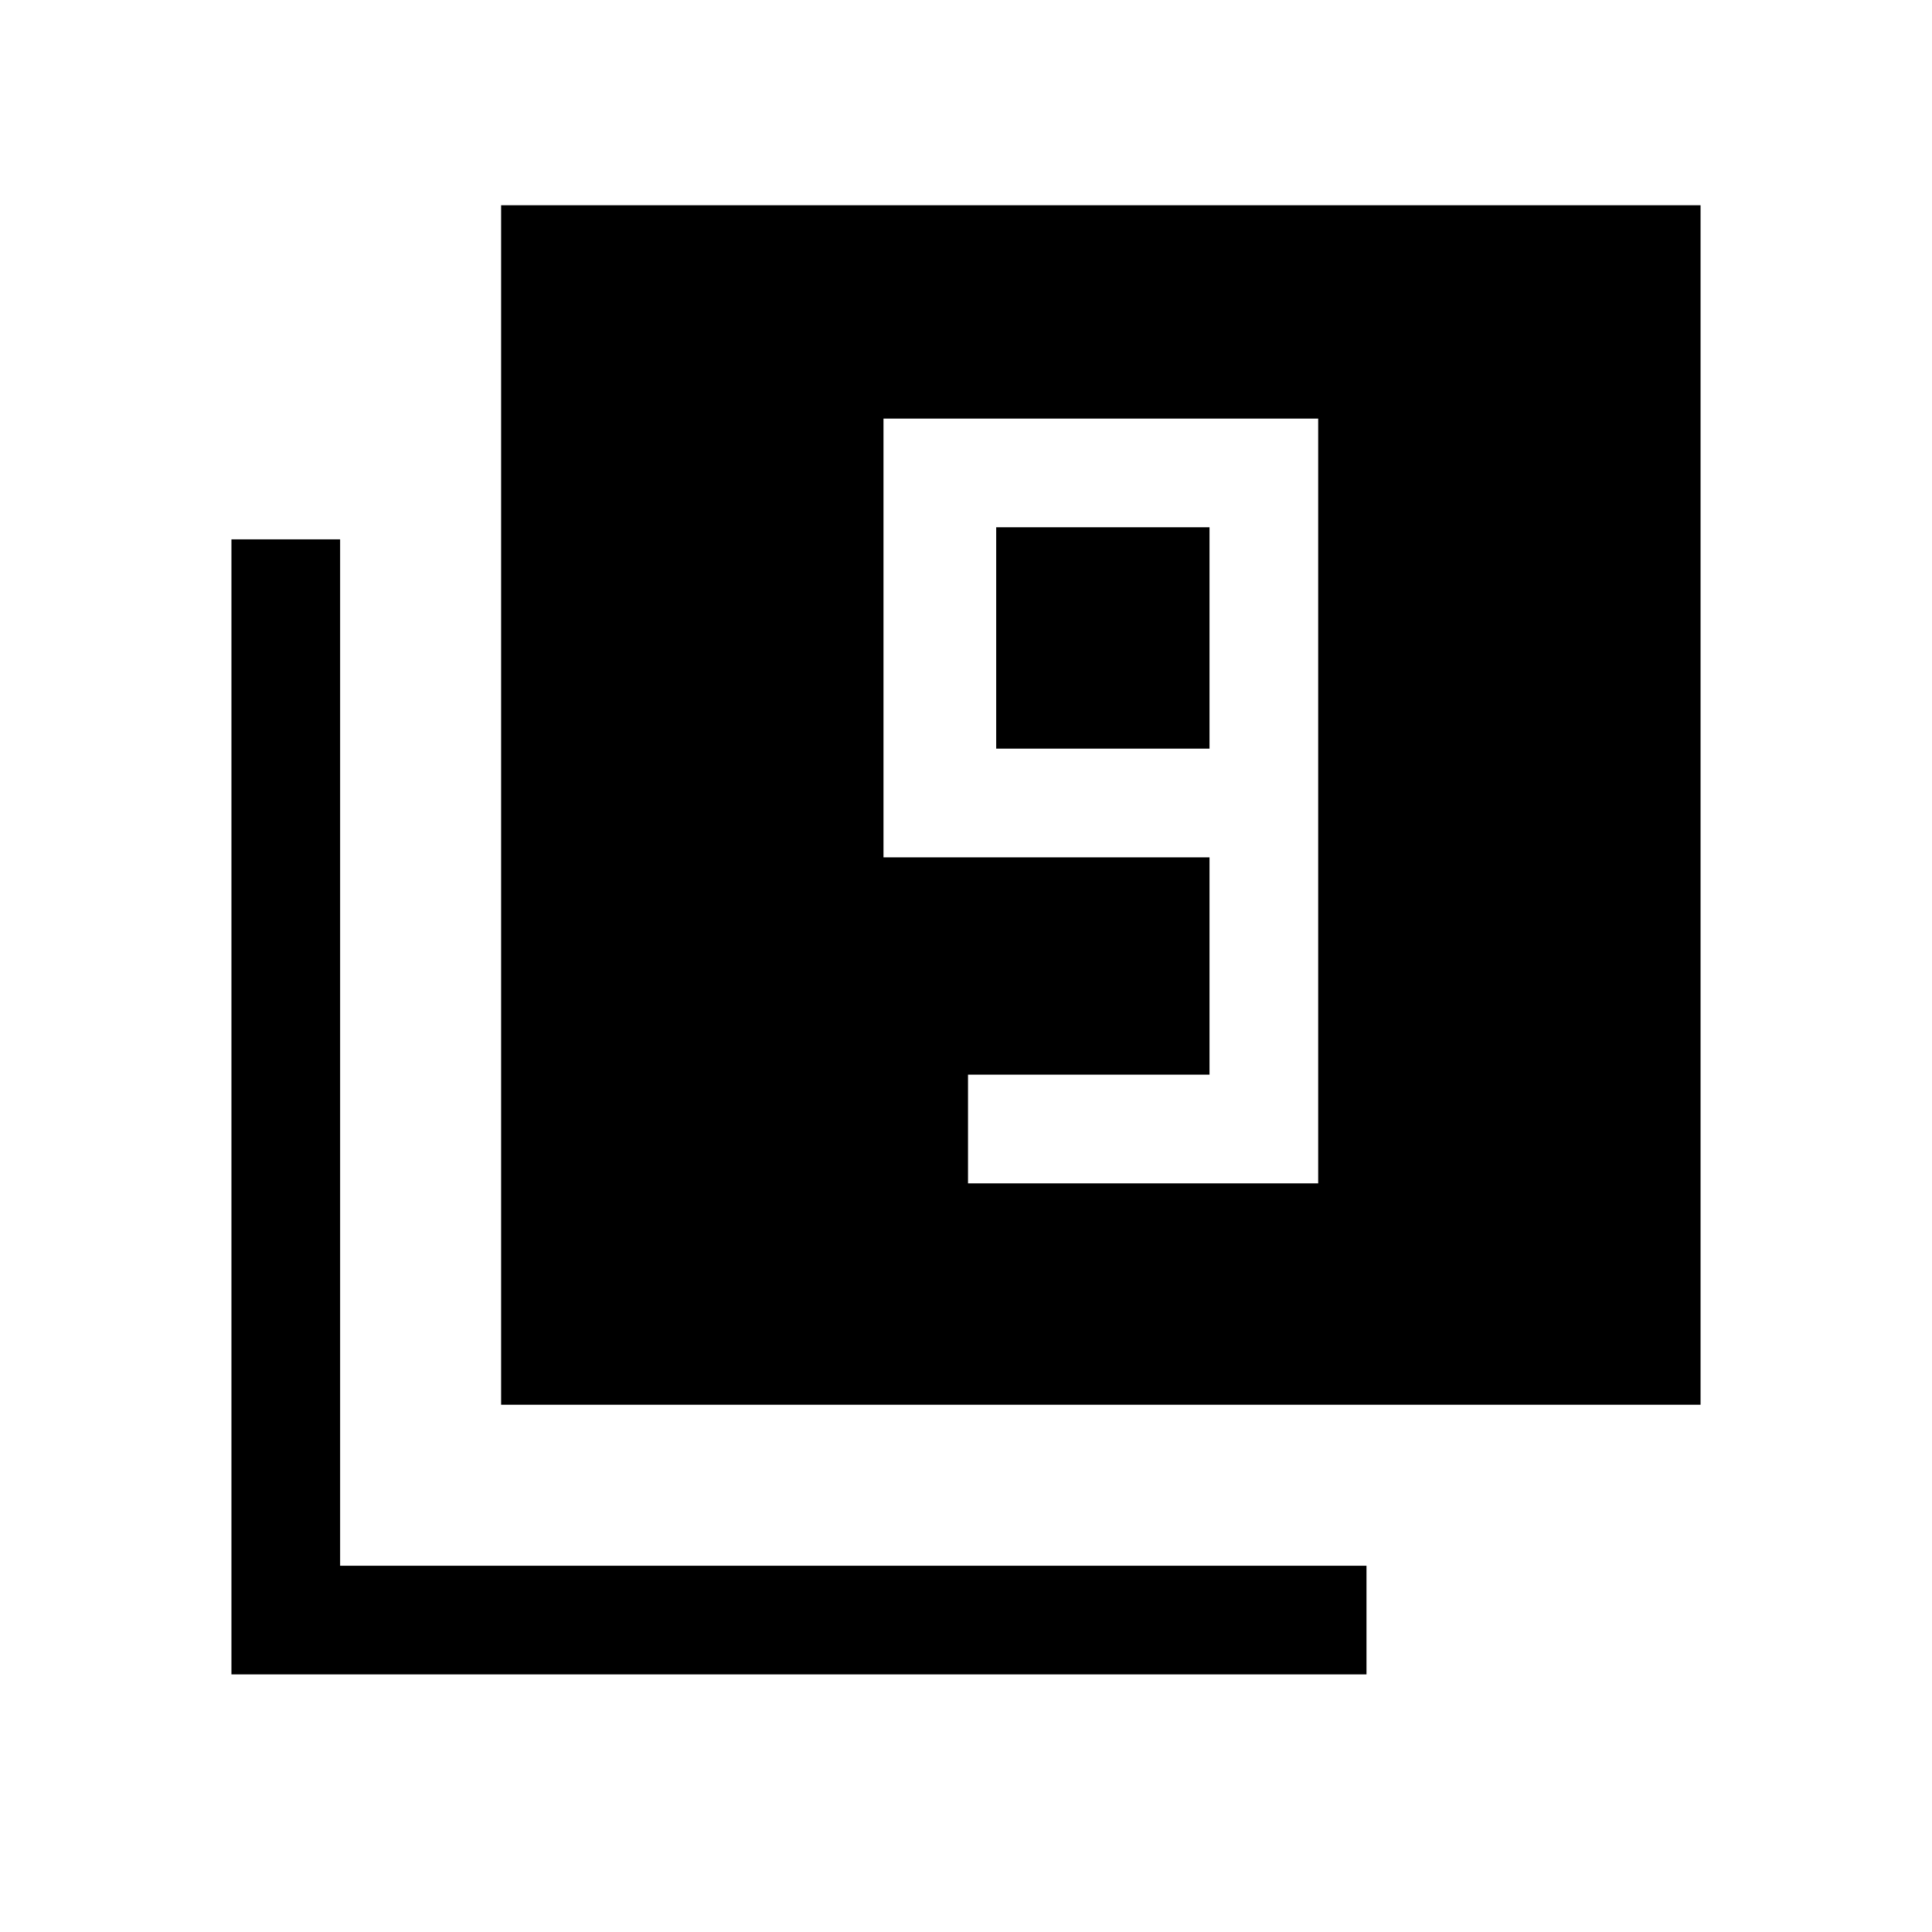 <svg xmlns="http://www.w3.org/2000/svg" height="24" width="24"><path d="M12.025 14.7h4.35V5.2h-5.4v5.45h4.05v2.7h-3Zm3-5.4h-2.65V6.55h2.65Zm-8.8 8.15V2.55h14.9v14.9Zm-3.35 3.35V6.7h1.35v12.75h12.75v1.35Z"/></svg>